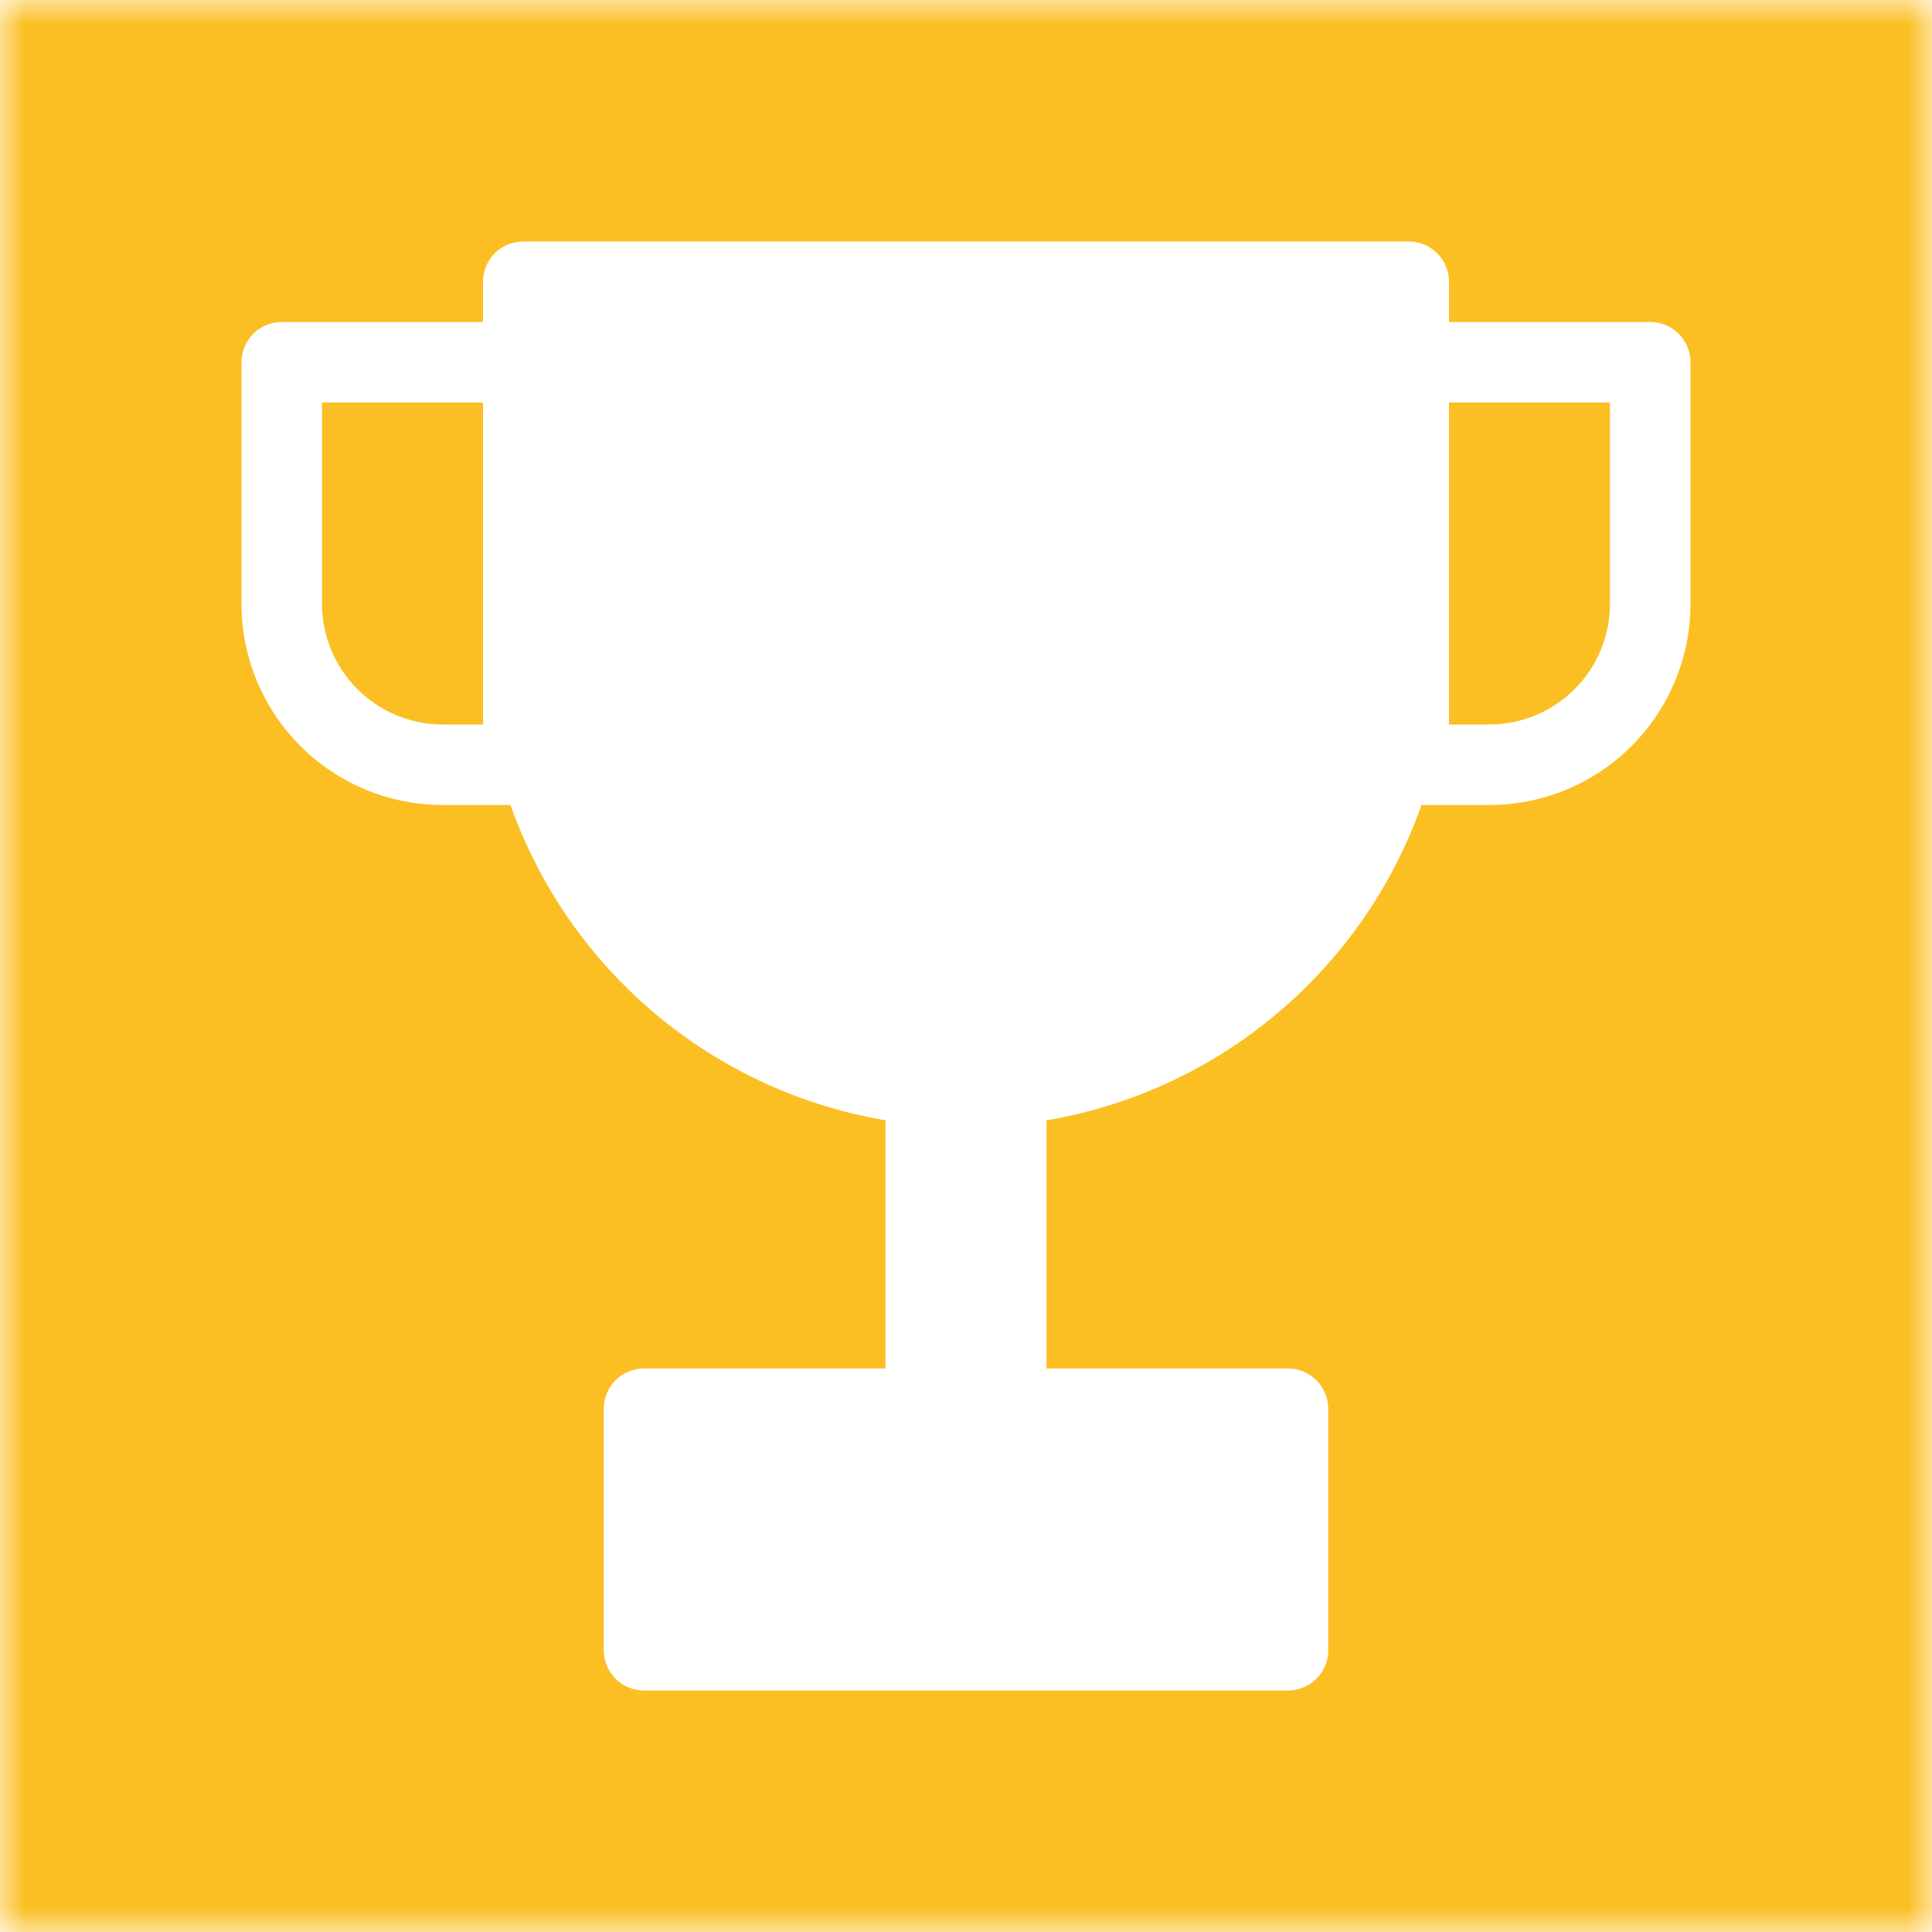 <svg width="40" height="40" viewBox="0 0 40 40" fill="none" xmlns="http://www.w3.org/2000/svg">
<mask id="mask0_60_525" style="mask-type:luminance" maskUnits="userSpaceOnUse" x="0" y="0" width="40" height="40">
<path d="M0 0H40V40H0V0Z" fill="white"/>
</mask>
<g mask="url(#mask0_60_525)">
<path fill-rule="evenodd" clip-rule="evenodd" d="M40 0H0V40H40V0ZM10.833 5C10.612 5 10.4 5.088 10.244 5.244C10.088 5.4 10 5.612 10 5.833V6.667H5.833C5.612 6.667 5.4 6.754 5.244 6.911C5.088 7.067 5 7.279 5 7.5V12.5C5 13.605 5.439 14.665 6.22 15.446C7.002 16.228 8.062 16.667 9.167 16.667H10.569C11.165 18.348 12.198 19.839 13.563 20.987C14.928 22.134 16.575 22.897 18.333 23.195V28.333H13.333C13.112 28.333 12.9 28.421 12.744 28.577C12.588 28.734 12.5 28.946 12.5 29.167V34.167C12.5 34.388 12.588 34.6 12.744 34.756C12.9 34.912 13.112 35 13.333 35H26.667C26.888 35 27.1 34.912 27.256 34.756C27.412 34.6 27.5 34.388 27.5 34.167V29.167C27.5 28.946 27.412 28.734 27.256 28.577C27.1 28.421 26.888 28.333 26.667 28.333H21.667V23.195C23.425 22.897 25.072 22.134 26.436 20.987C27.802 19.839 28.835 18.348 29.431 16.667H30.833C31.938 16.667 32.998 16.228 33.78 15.446C34.561 14.665 35 13.605 35 12.5V7.5C35 7.279 34.912 7.067 34.756 6.911C34.6 6.754 34.388 6.667 34.167 6.667H30V5.833C30 5.612 29.912 5.4 29.756 5.244C29.6 5.088 29.388 5 29.167 5H10.833ZM30 8.333V15H30.833C31.496 15 32.132 14.737 32.601 14.268C33.07 13.799 33.333 13.163 33.333 12.5V8.333H30ZM6.667 8.333H10V15H9.167C8.504 15 7.868 14.737 7.399 14.268C6.93 13.799 6.667 13.163 6.667 12.5V8.333Z" fill="#FBBF24"/>
</g>
</svg>
